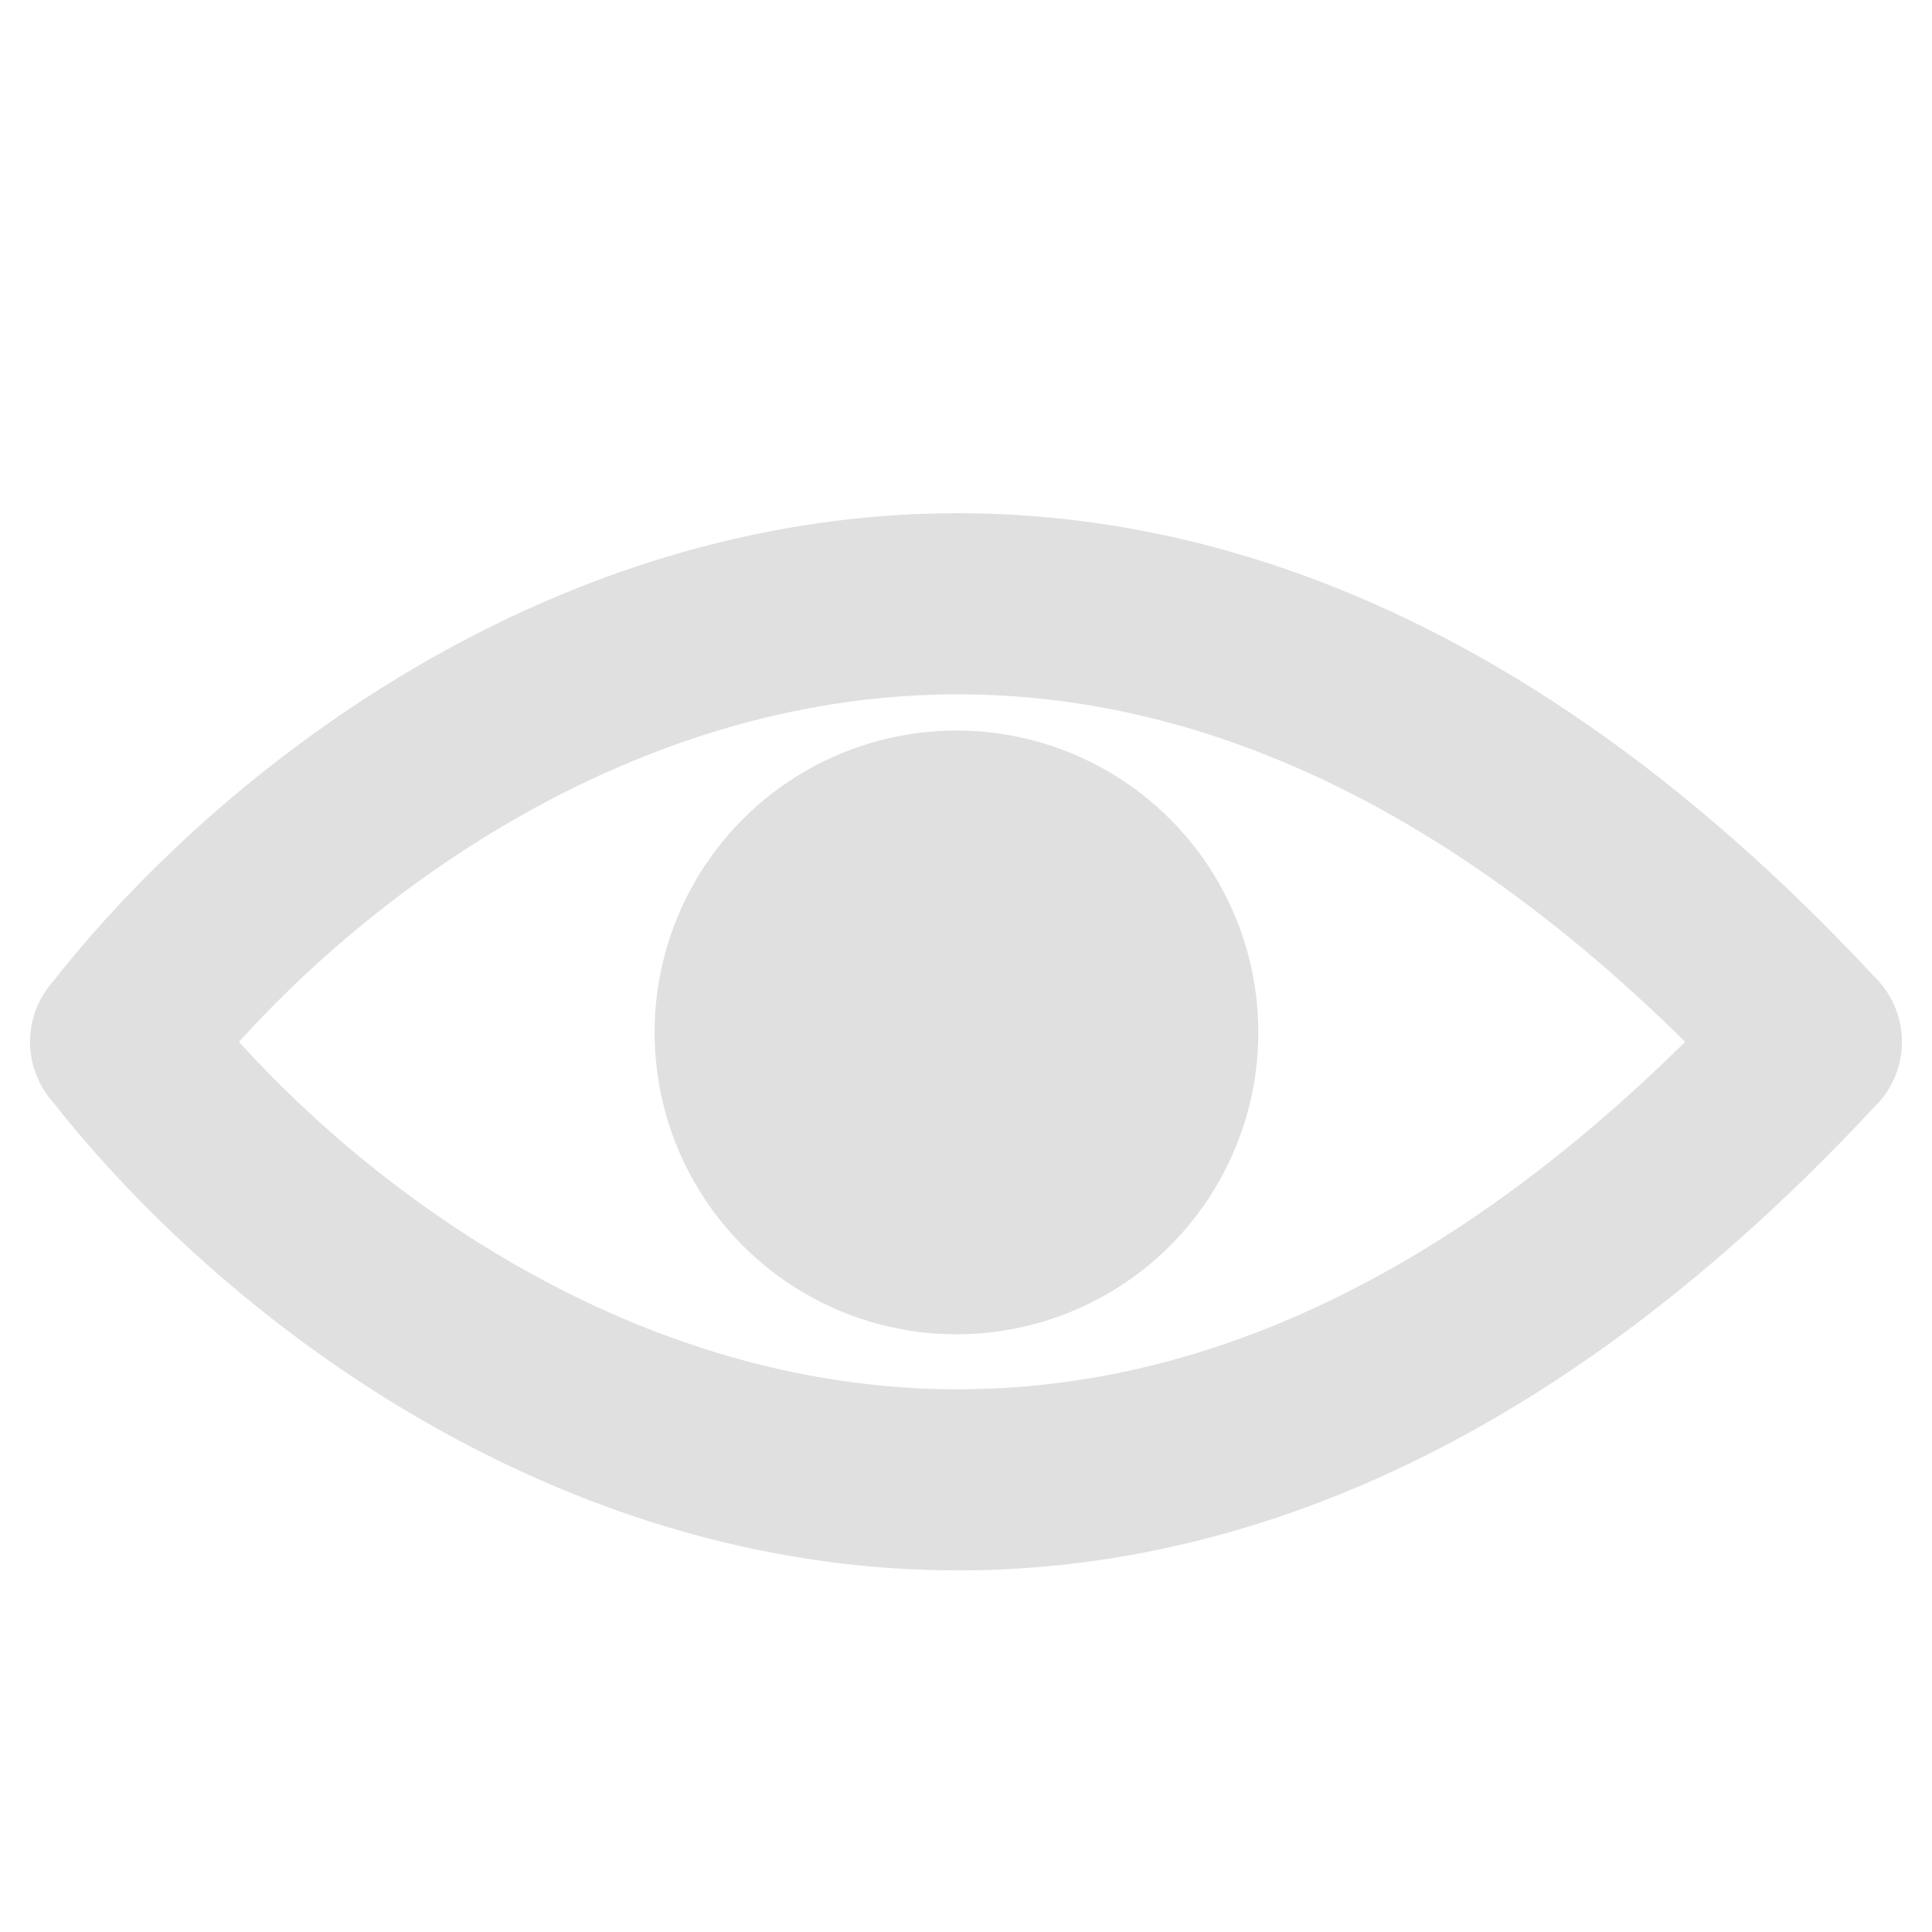 <svg width="16" height="16" viewBox="0 0 16 16" fill="none" xmlns="http://www.w3.org/2000/svg">
<path d="M1 8.628C3.129 5.89 8.909 2.058 15 8.628" stroke="#E0E0E0" stroke-width="1.5" stroke-linecap="round"/>
<path d="M1 8.628C3.129 11.365 8.909 15.198 15 8.628" stroke="#E0E0E0" stroke-width="1.5" stroke-linecap="round"/>
<circle cx="7.921" cy="8.55" r="2.5" fill="#E0E0E0"/>
</svg>
